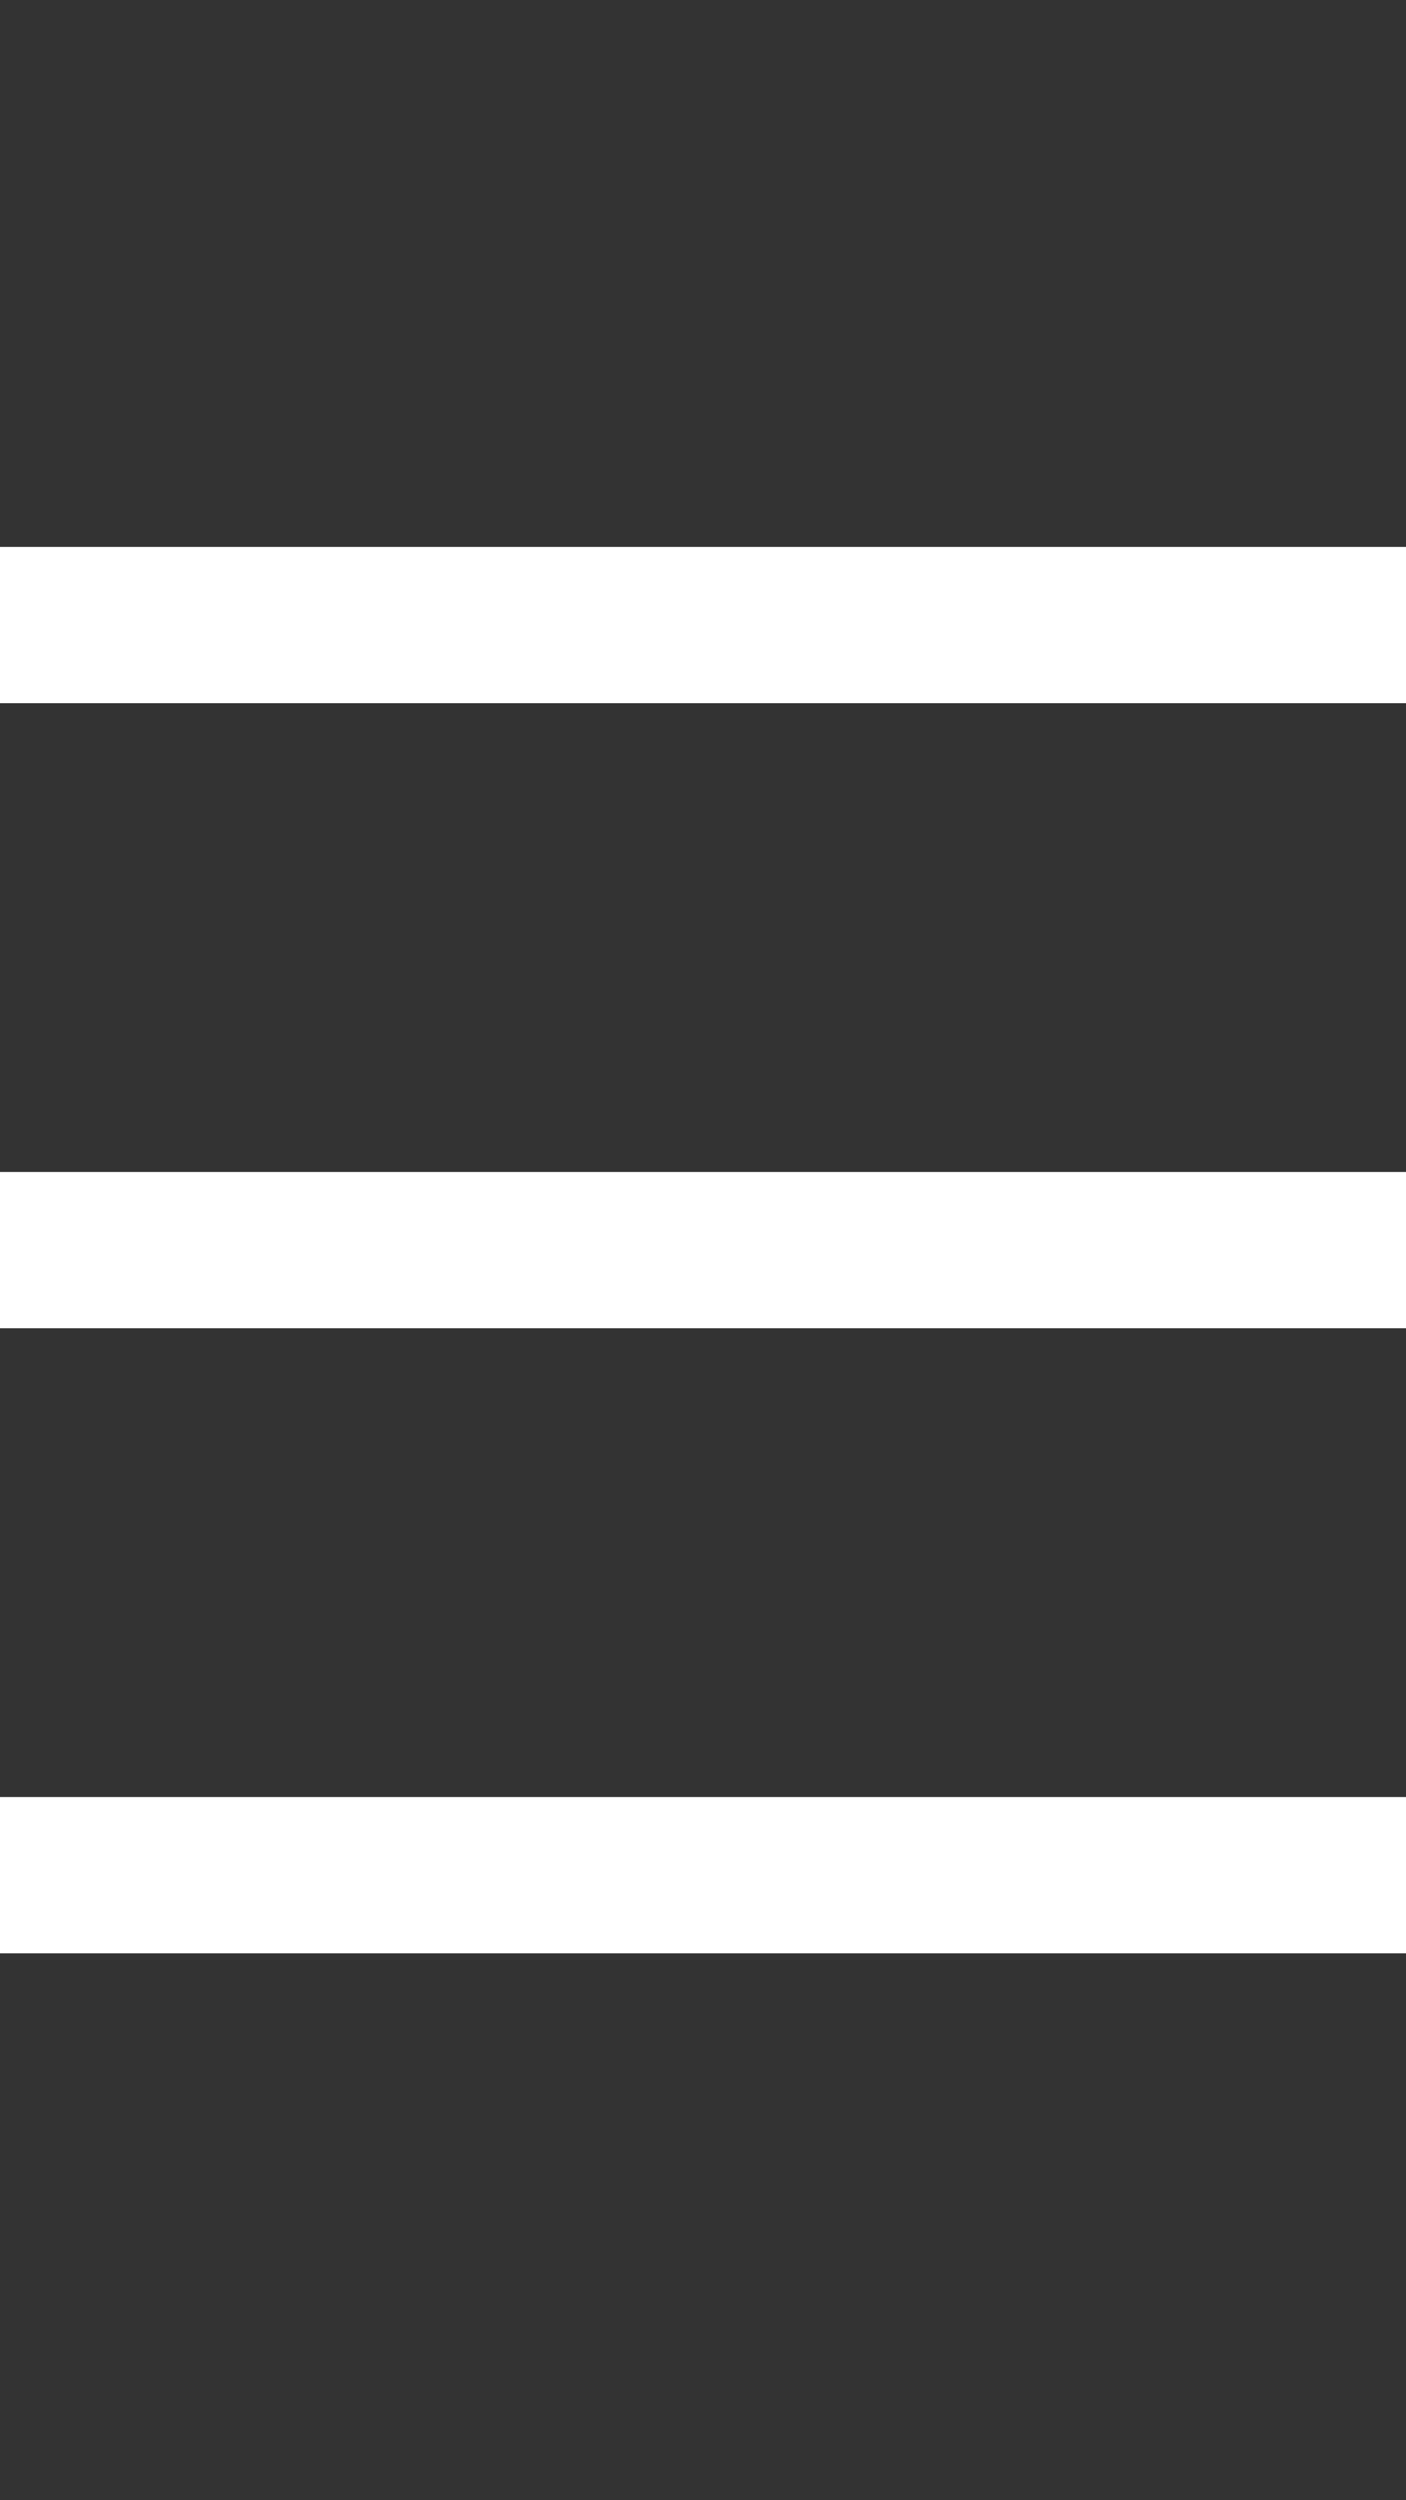 <?xml version="1.0" encoding="utf-8"?>
<svg xmlns="http://www.w3.org/2000/svg"
	 viewBox="3 0 18 32"
	 fill="#fff">
	<rect x="3" y="0" width="18" height="32" fill="#333333" stroke="none"/>
	<path d="M 4 7 L 4 9 L 28 9 L 28 7 L 4 7 z M 4 15 L 4 17 L 28 17 L 28 15 L 4 15 z M 4 23 L 4 25 L 28 25 L 28 23 L 4 23 z"
		  transform="scale(.75 1)"
	/>
</svg>
